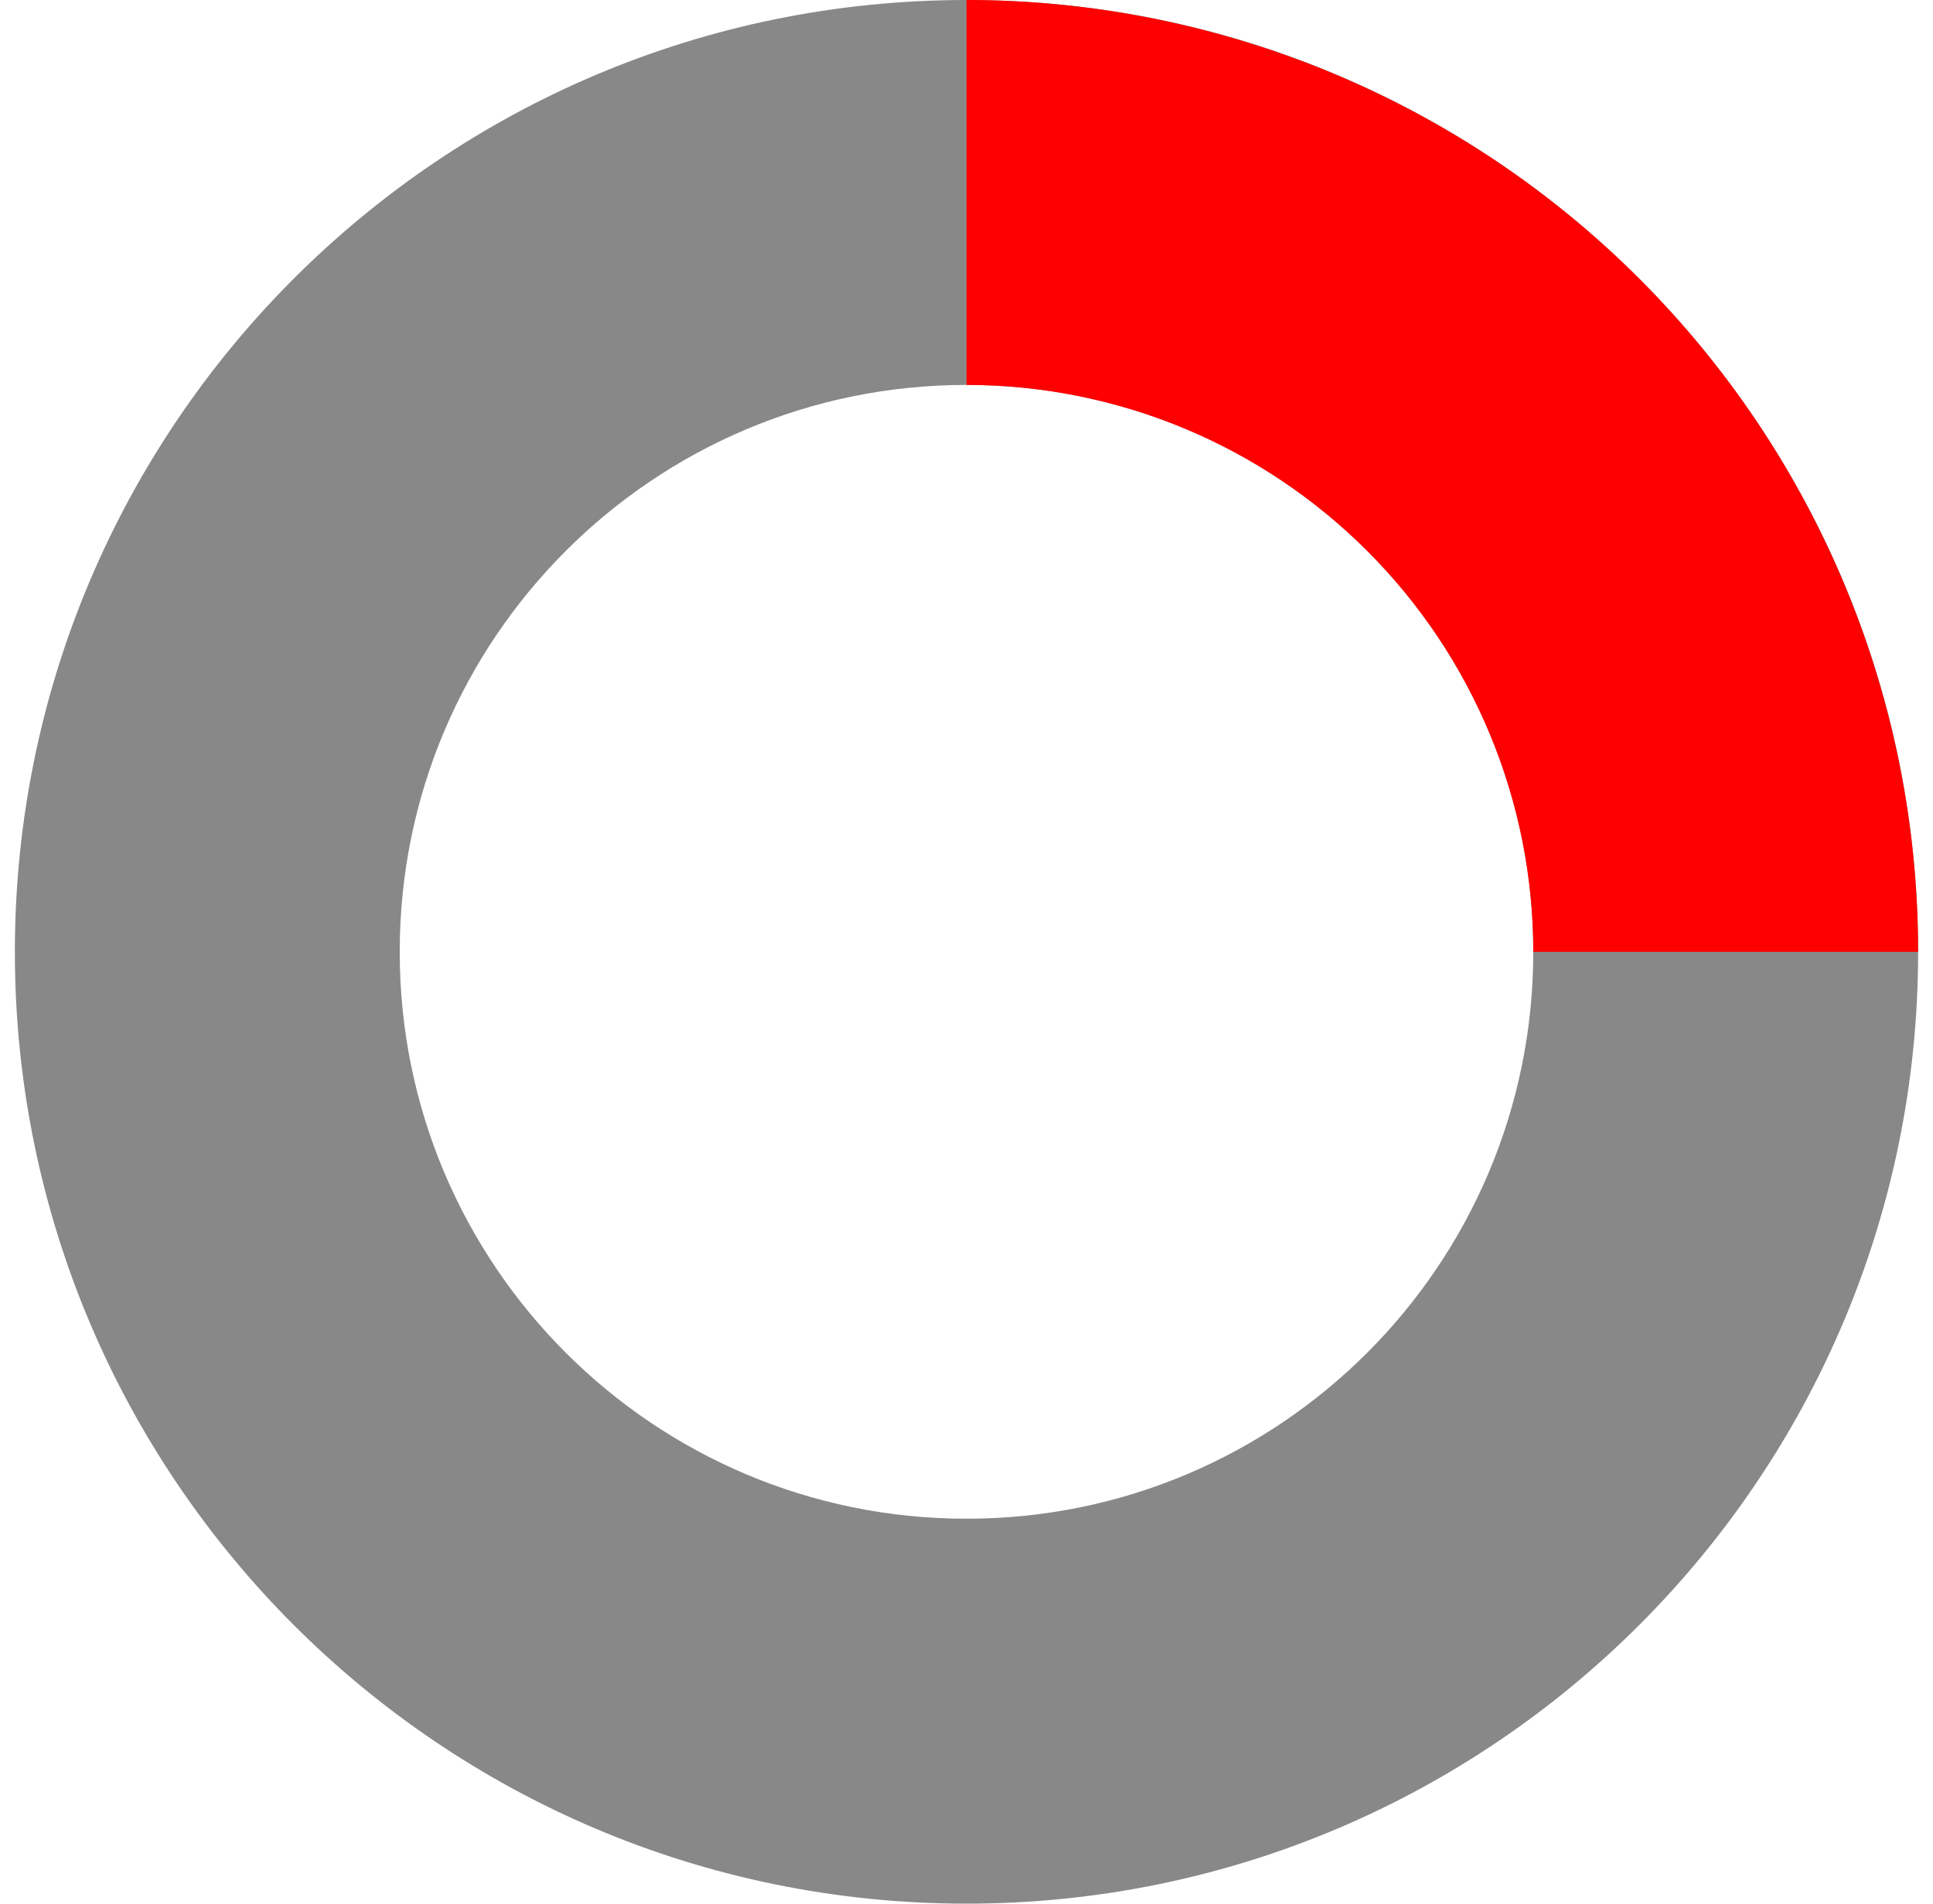 <svg width="65" height="64" viewBox="0 0 65 64" fill="none" xmlns="http://www.w3.org/2000/svg">
<path d="M64.5 32C64.5 49.673 50.173 64 32.5 64C14.827 64 0.5 49.673 0.5 32C0.5 14.327 14.827 0 32.5 0C50.173 0 64.5 14.327 64.5 32ZM13.441 32C13.441 42.526 21.974 51.059 32.5 51.059C43.026 51.059 51.559 42.526 51.559 32C51.559 21.474 43.026 12.941 32.5 12.941C21.974 12.941 13.441 21.474 13.441 32Z" fill="#888888"/>
<path d="M64.5 32C64.5 27.798 63.672 23.637 62.064 19.754C60.456 15.872 58.099 12.344 55.127 9.373C52.156 6.401 48.628 4.044 44.746 2.436C40.863 0.828 36.702 -1.83688e-07 32.5 0L32.5 12.941C35.003 12.941 37.481 13.434 39.794 14.392C42.106 15.35 44.207 16.753 45.977 18.523C47.747 20.293 49.151 22.394 50.108 24.706C51.066 27.019 51.559 29.497 51.559 32H64.5Z" fill="#FF0000"/>
</svg>
